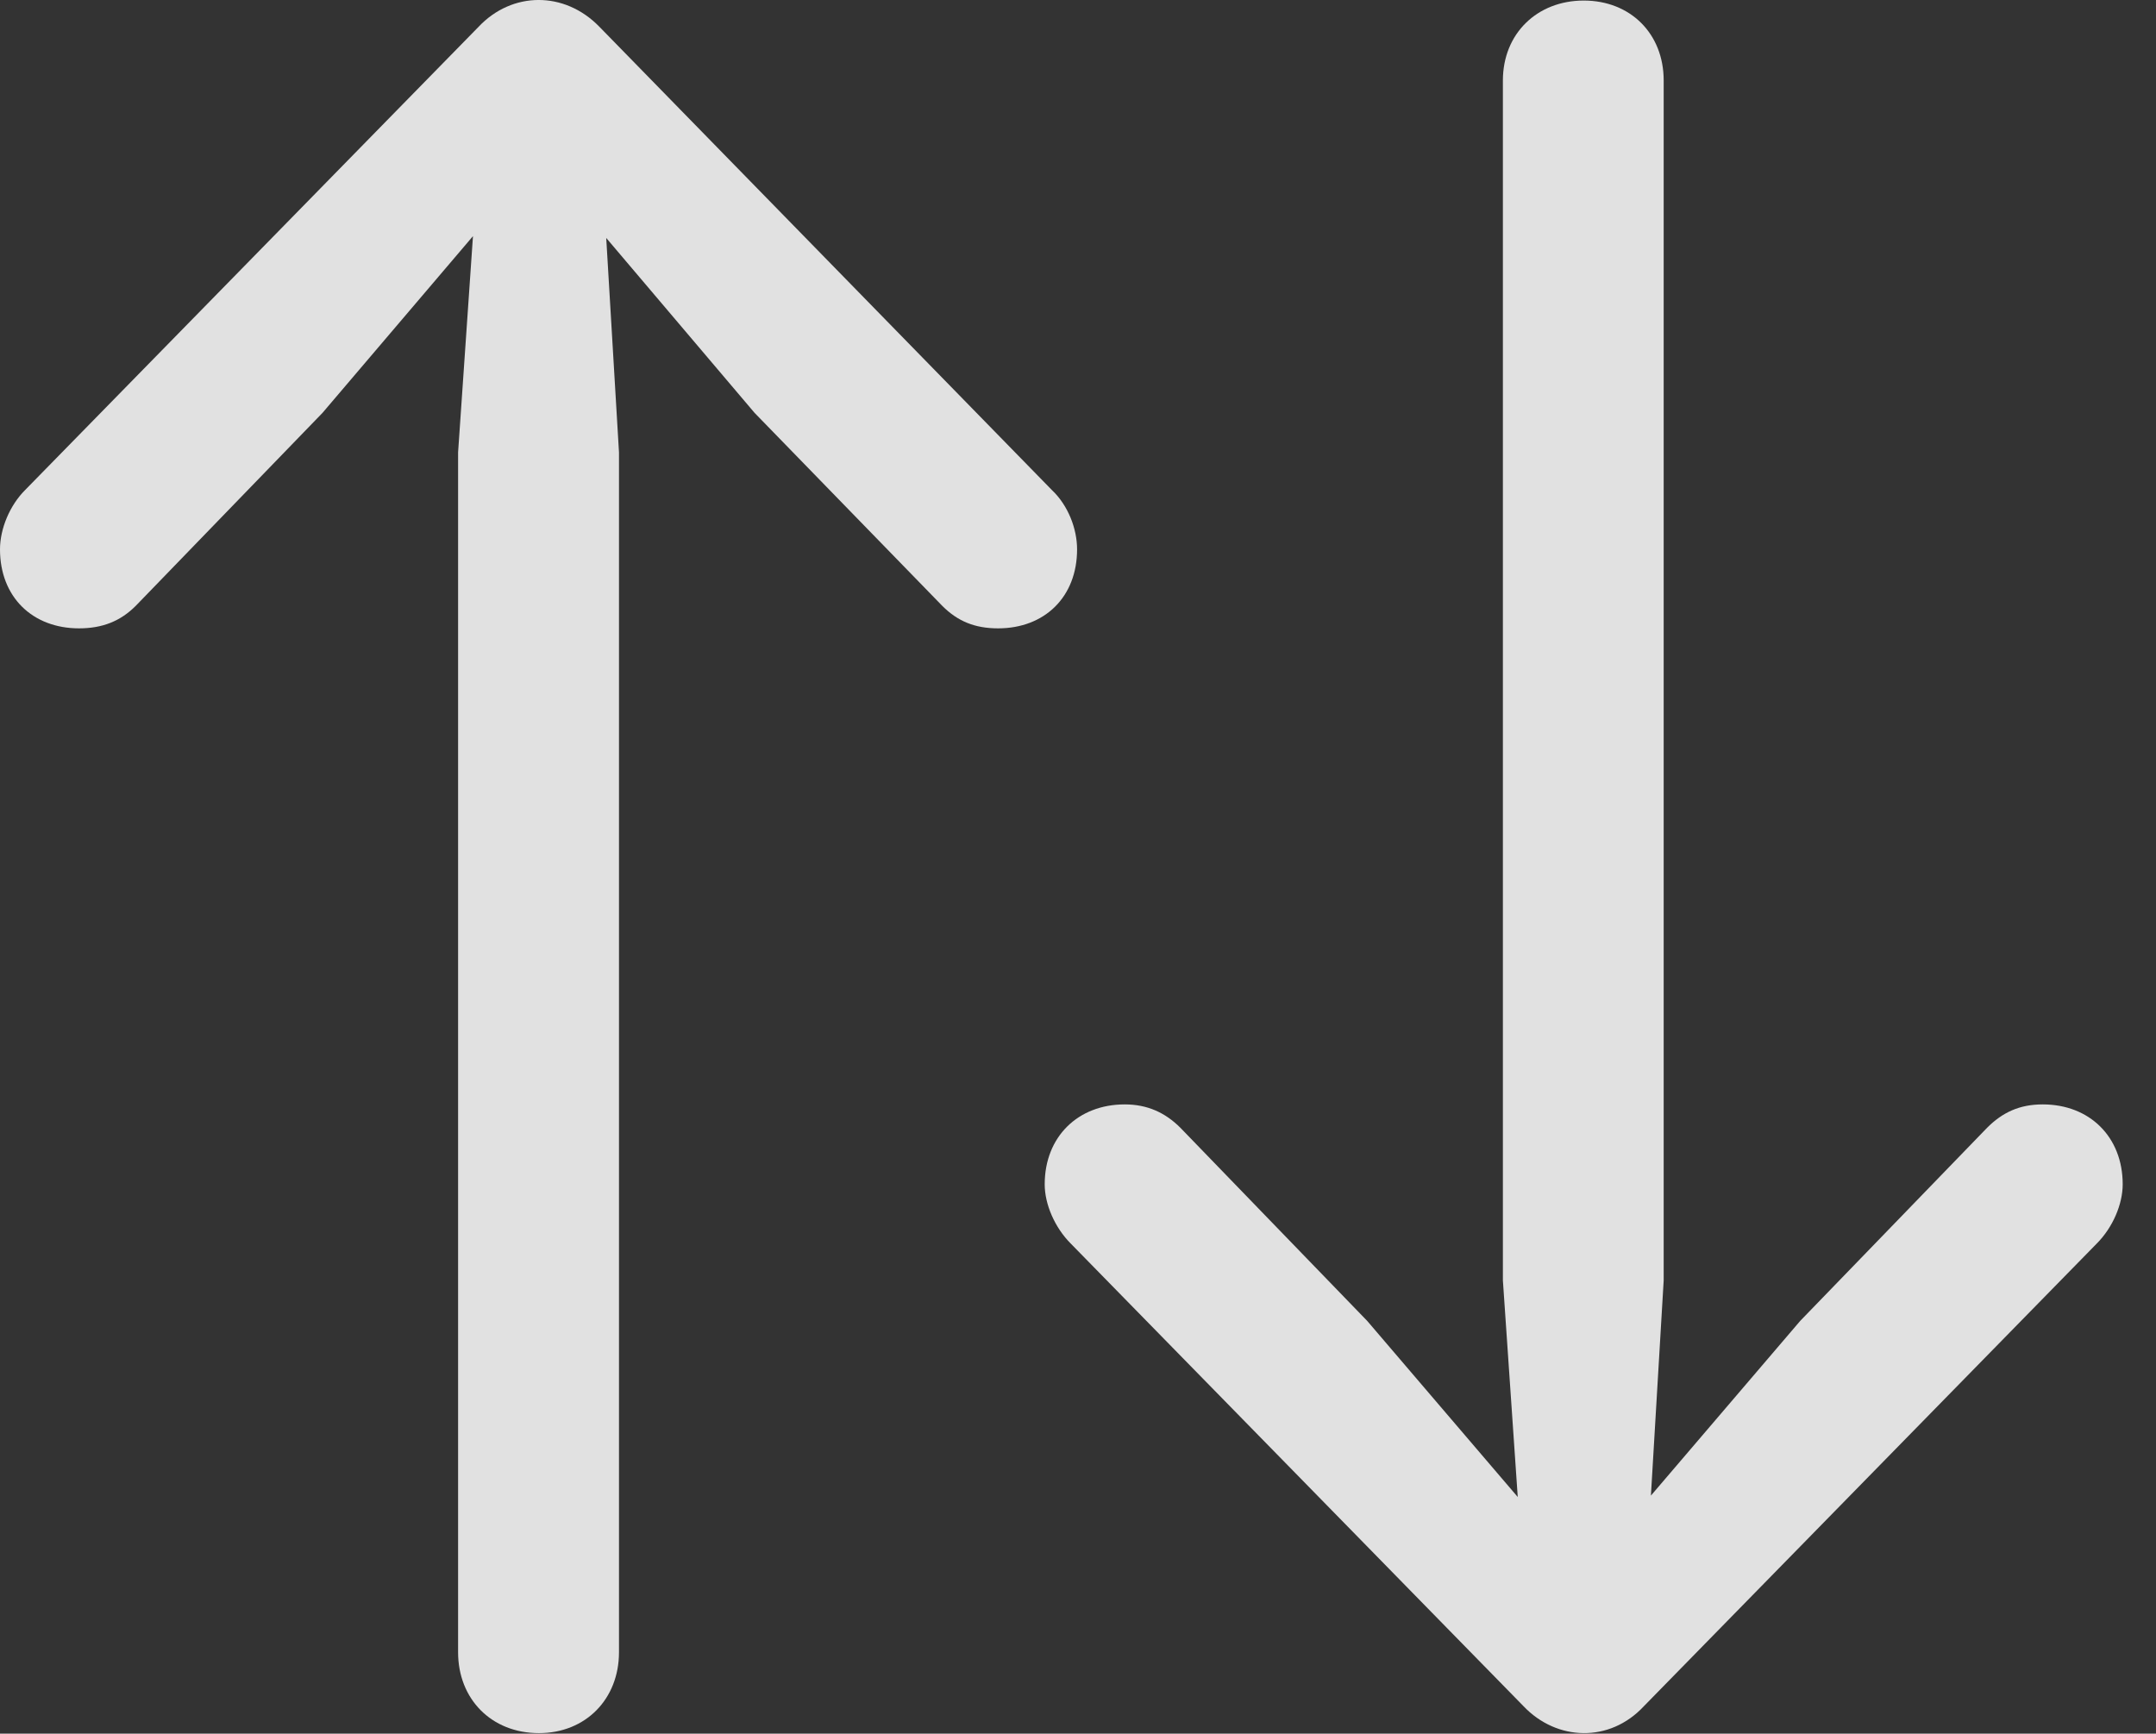 <?xml version="1.0" encoding="UTF-8"?>
<!--Generator: Apple Native CoreSVG 341-->
<!DOCTYPE svg
PUBLIC "-//W3C//DTD SVG 1.1//EN"
       "http://www.w3.org/Graphics/SVG/1.1/DTD/svg11.dtd">
<svg version="1.1" xmlns="http://www.w3.org/2000/svg" xmlns:xlink="http://www.w3.org/1999/xlink" viewBox="0 0 23.438 18.85">
 <rect x="0" y="0" width="23.438" height="18.85" fill="#333333" stroke="none"/>
 <g>
  <rect height="18.85" opacity="0" width="23.438" x="0" y="0"/>
  <path d="M17.9 17.057L18.086 13.922L18.086 0.875C18.086 0.367 17.725 0.006 17.217 0.006C16.709 0.006 16.338 0.367 16.338 0.875L16.338 13.922L16.553 17.057C16.592 17.496 16.904 17.731 17.227 17.731C17.559 17.731 17.871 17.496 17.9 17.057ZM12.832 12.262C12.666 12.096 12.471 12.008 12.227 12.008C11.719 12.008 11.357 12.36 11.357 12.877C11.357 13.092 11.465 13.346 11.641 13.522L16.562 18.551C16.924 18.932 17.5 18.951 17.871 18.551L22.793 13.522C22.969 13.346 23.076 13.092 23.076 12.877C23.076 12.36 22.715 12.008 22.207 12.008C21.953 12.008 21.768 12.096 21.602 12.262L19.57 14.362L17.217 17.116L14.863 14.362Z" fill="white" fill-opacity="0.85"/>
  <path d="M6.543 1.793C6.514 1.354 6.191 1.119 5.869 1.119C5.547 1.119 5.234 1.354 5.195 1.793L4.98 4.918L4.98 17.965C4.98 18.473 5.342 18.844 5.859 18.844C6.367 18.844 6.729 18.473 6.729 17.965L6.729 4.918ZM1.475 6.588L3.506 4.489L5.859 1.725L8.203 4.489L10.244 6.588C10.41 6.754 10.596 6.832 10.85 6.832C11.357 6.832 11.709 6.49 11.709 5.973C11.709 5.748 11.611 5.494 11.435 5.328L6.514 0.289C6.133-0.101 5.566-0.092 5.205 0.289L0.273 5.328C0.107 5.494 0 5.748 0 5.973C0 6.49 0.352 6.832 0.859 6.832C1.113 6.832 1.309 6.754 1.475 6.588Z" fill="white" fill-opacity="0.85"/>
 </g>
</svg>
